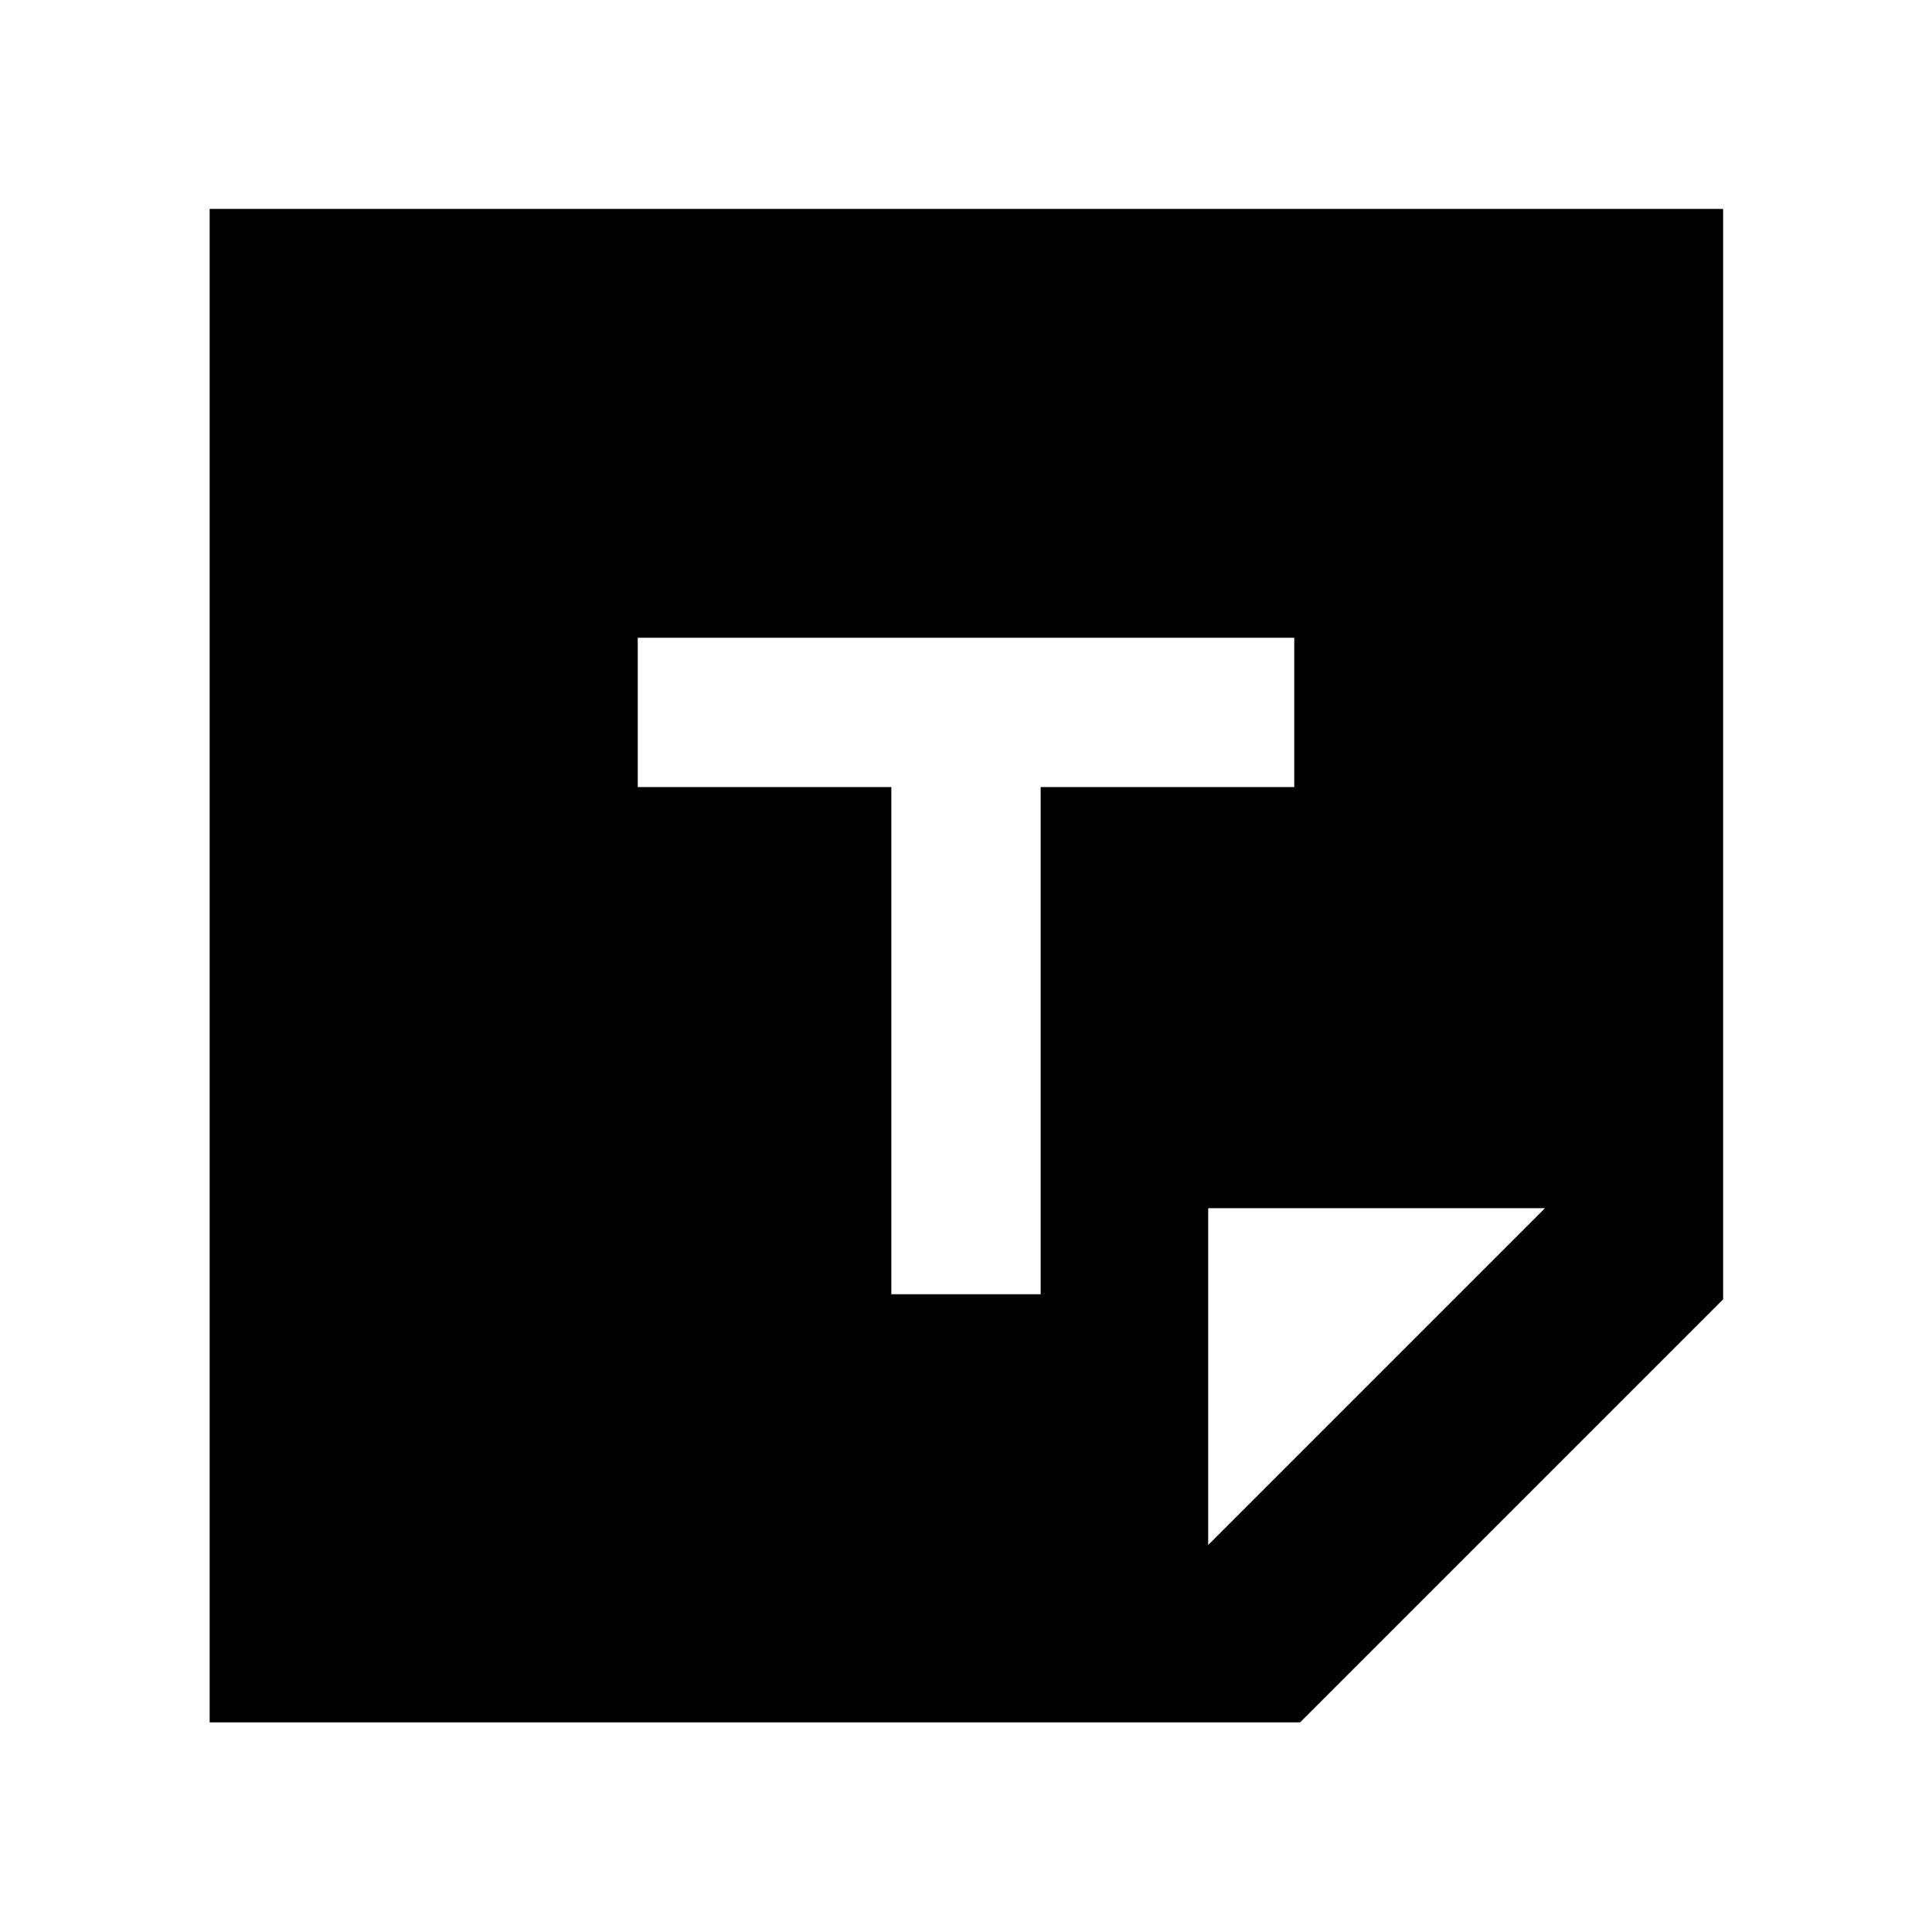 <svg xmlns="http://www.w3.org/2000/svg" height="40" viewBox="0 -960 960 960" width="40"><path d="M646.012-104.173H104.173v-752.031h752.031v541.839L646.012-104.173Zm-45.664-88.146 167.333-167.333H600.348v167.333ZM442.899-316.898h74.202v-252.001h126.001v-74.203H316.898v74.203h126.001v252.001Z"/></svg>